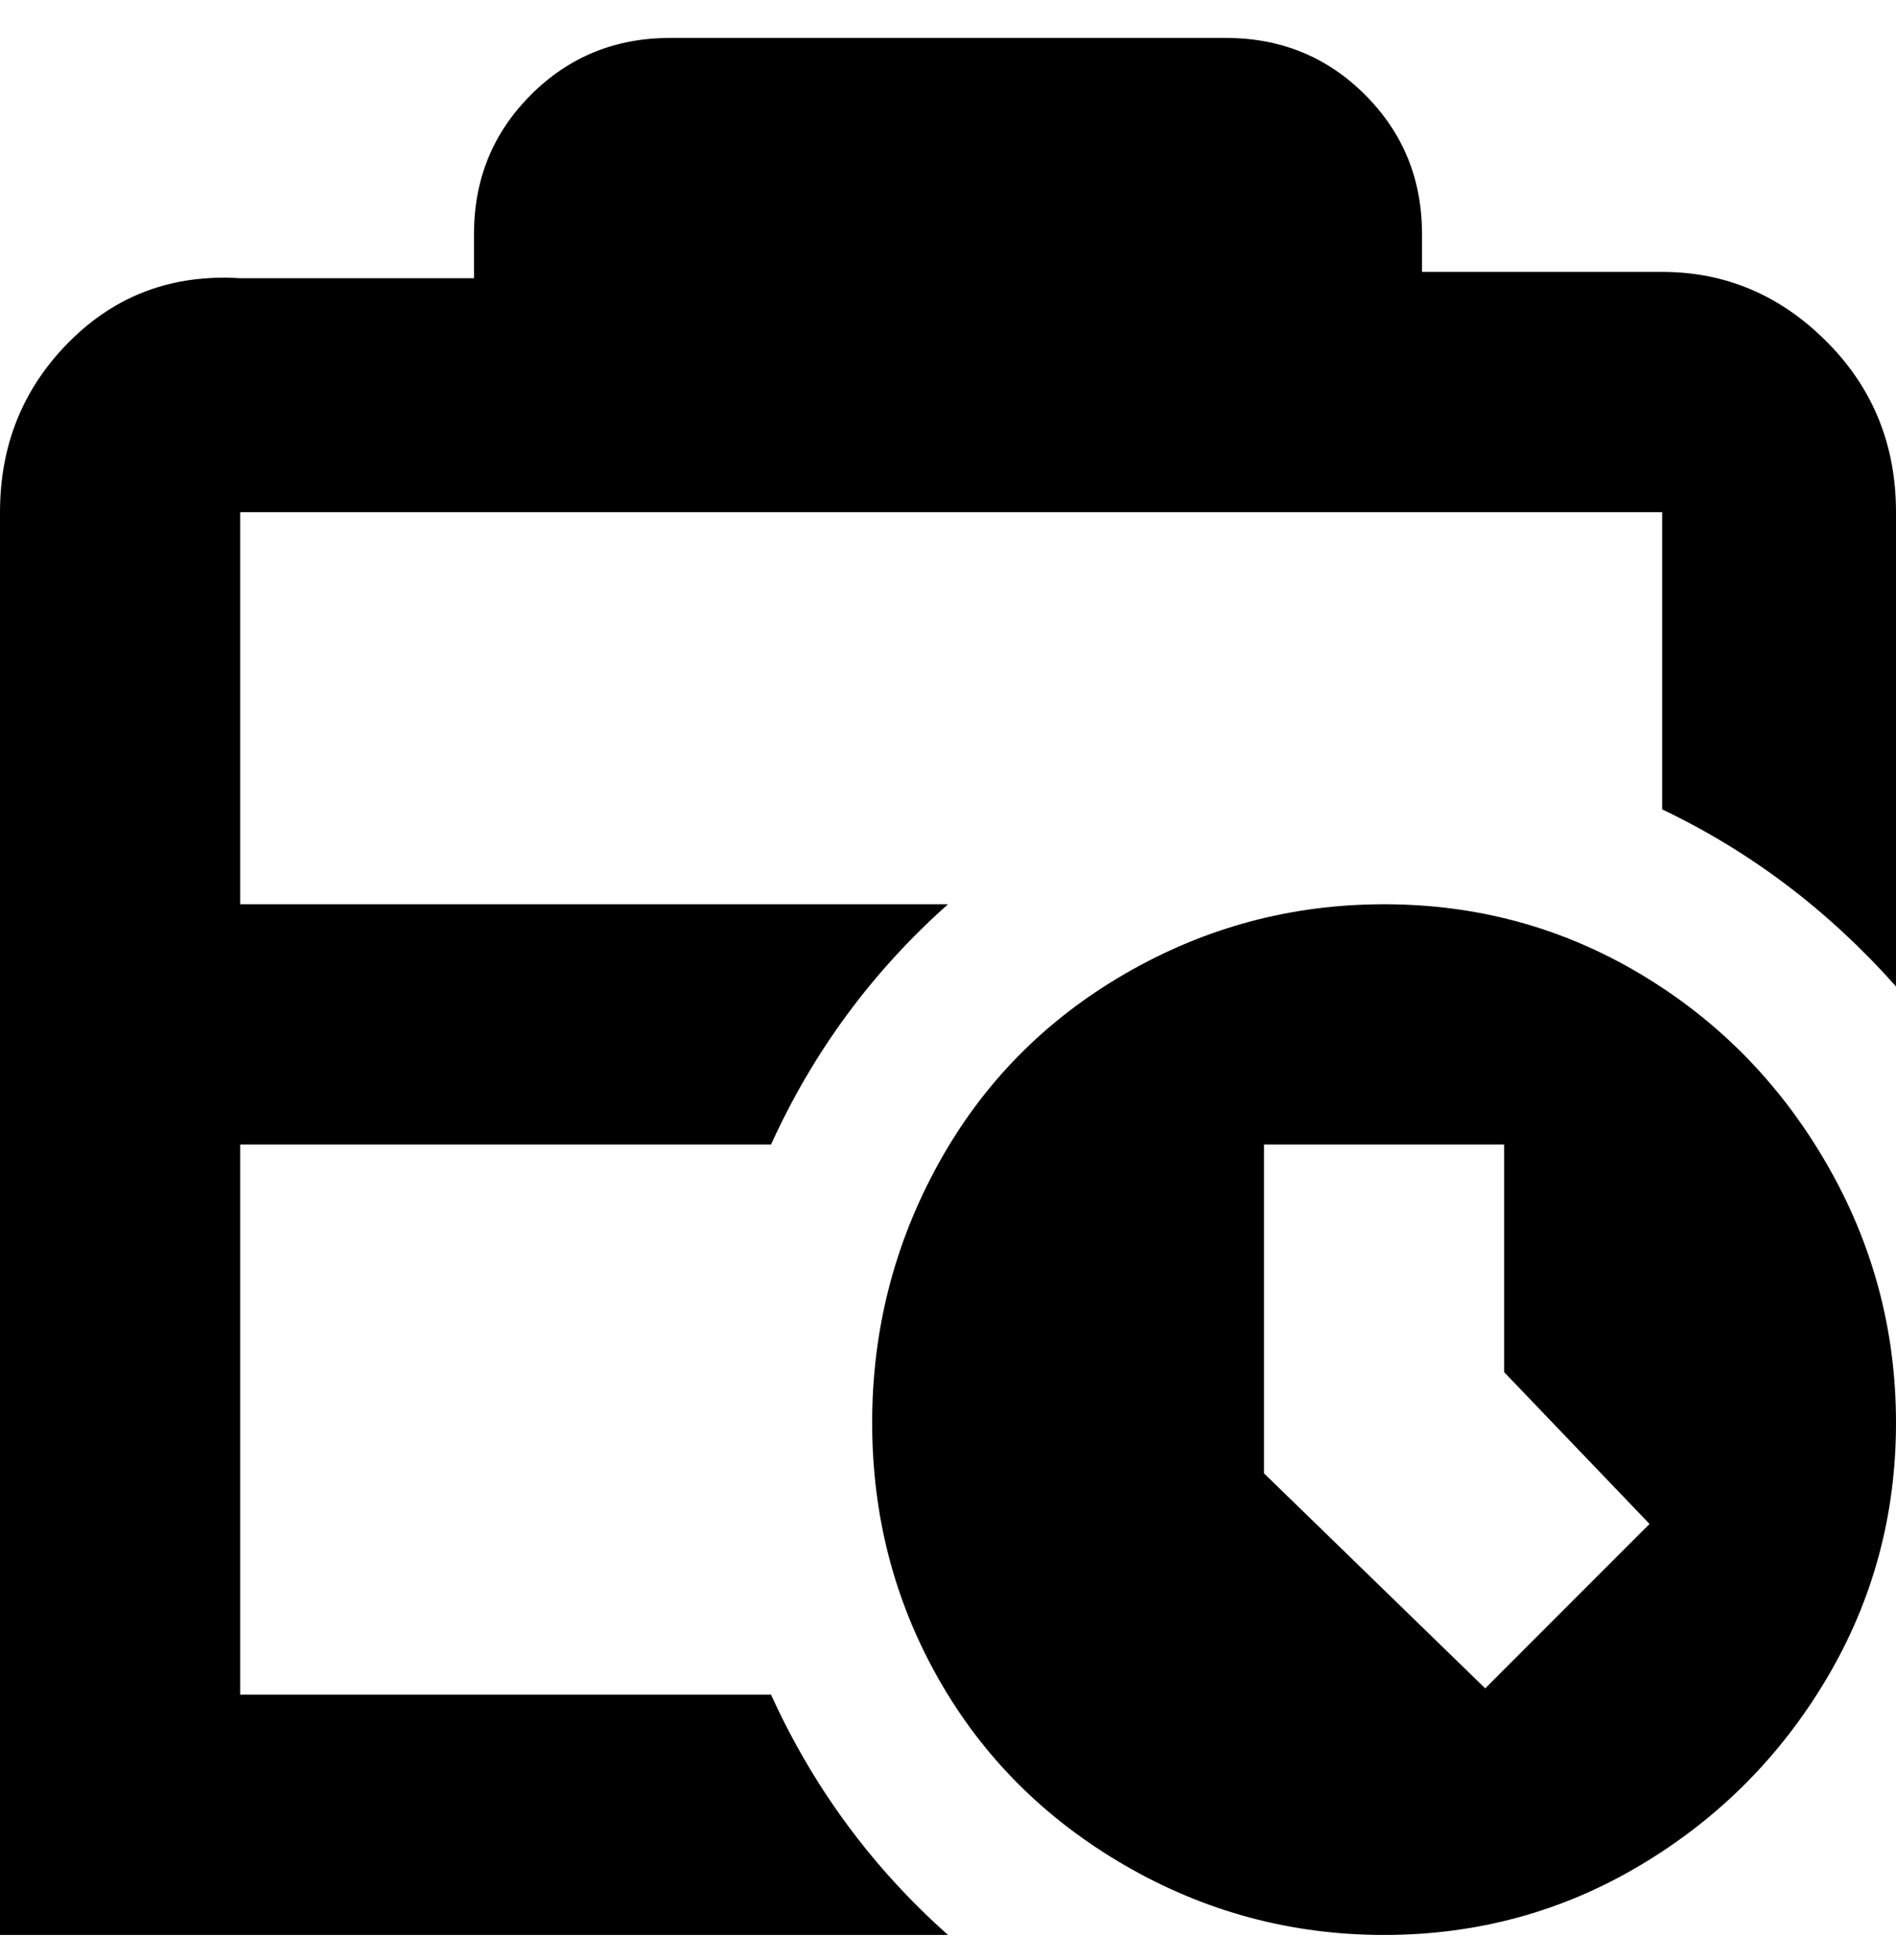 <svg viewBox="0 0 300 310" xmlns="http://www.w3.org/2000/svg"><path d="M219 143q-22 0-41 11t-29.5 30Q138 203 138 225t10.5 40.5Q159 284 178 295t41 11q22 0 40.5-11t29.5-29.5q11-18.5 11-40.5t-11-41q-11-19-29.5-30T219 143zm16 124l-35-34v-52h38v36l23 24-26 26zm65-186v75q-16-18-37-28V81H38v62h112q-18 16-28 38H38v87h84q10 22 28 38H0V81q0-16 11-27t27-10h37v-7q0-13 9-22t22-9h88q13 0 22 9t9 22v6h38q15 0 26 11t11 27z"/></svg>